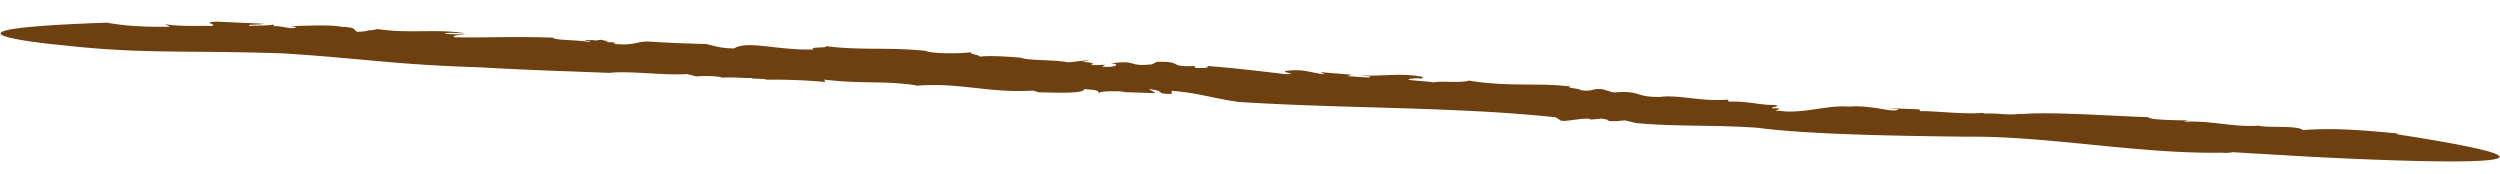 <svg xmlns="http://www.w3.org/2000/svg" width="1379.862" height="96.183" viewBox="0 0 1379.862 96.183">
  <path id="パス_930" data-name="パス 930" d="M-97.307,351.183c47.338.619,59.895,3,108.955,2.033,23.4.193,48.373-.356,71.248-.643,10.856-1.856,30.037-.026,42.885-1.583l4.98,1.052a60.24,60.24,0,0,1,14.074-.323l-.28.305c6.614-.8,14.072-.321,17.358-.72l-.276.307,8.034-.136-1.38.439a315.1,315.1,0,0,1,33.892-.516l-.868-1.274c22.393,1.425,30.583-1.219,50.8.472l-.276.31c25.546-3.364,40.387,2.29,66.721-.9-3.286.4,1.406.657,1.14.966,12.127-.365,25.08-.556,25.27-3.059,8.839.035,7.2.784,8.348,1.75-.051-1.1,7.627-1.553,14.523-1.621l-3.174.424,19.773-.373-3.882-2.071c10.483.6,2.662,2.525,12.7,2.025l-.129-1.715c14.5.338,23.006,2.936,37.045,4.2,58.348.733,121.037-3.643,175.328-.624L607.9,351.2c1.043,1.884,14.974-2.787,17.046-1.045l6.314-.861c1.775.336,5.515.7,2.371,1.12,5.838.075,5.981-.235,10.186-.8l6.266,1.17c23.04.909,42.628-1.351,66.869-.894,29.122,2.391,83.938.2,115.52-1.083,44.394-2.815,96.029,4.682,141.483,1.465,1.479.266,5.309-.334,5.277-.549l41.6.266s201.7.723,48.463-14.882l1.029-.408c-22.768-1-37.1-1.217-52.8.85-2.481-2.53-18.7-.261-24.033-1.08l.506-.206c-13.891,1.948-28.608-1.619-42,.125.521-.2.809-.9,3.886-.938-9.754.321-23.095.883-23.82-.588-23.3.384-55.817-.3-70.744,2.053l1.024-.406c-8.506,1.586-11.012.235-20.521,1.041-.518-.193-1.193-.292-1.085-.373-9.267,1.568-27.044.246-34.537.914l-.485-.977-18.454.228,6.9.209c-2.39,2.69-13.956-1.687-27.339.057-12.523-.34-25.4,5.589-38.408,4.271-6.2,1.258,5.461-2.047-3.808-1.076-.3-1.4,4.329-.881,1.941-2-9.1.663-14.93-1.434-26.161-.485l-.457-1.094c-14.65,2-27.641-1.438-37.392.468-15.107.9-10.129-3.243-25.862-1.107l-6.116-1.478c-6.732-.239-4.822,1.812-12.283,1.1.453-.931-9.433-.742-5.062-1.625-16.894-1.456-34.294,2.066-56.542-.4-4.835,1.81-16.034.733-19.64,2.093-.6-.788-22.443-.127-9.868-1.84,1.081-.141,2.991-.114,2.86.193l1.5-1.072c-12.687-2.029-23.057,1.116-35.614.8,3.722.356,8.675.261,5.364,1l-11.665-.145,2.428-.9-17.379-.529,2.394,1.12c-8.506-.575-11.5-2.479-21.086-.889-4.342.885,8.055,1.509-.923,1.86-11.368-.764-28.4-1.915-42.914-2.249,1.357,1.263-2.548,1.214-6.567,1.471l-.464-1.094c-15.4,1.52-5.648-2.4-20.934-1.2l1.349-.762-4.038,2.284c-13.792,2.167-7.438-2.268-22.764.692,6.059-.187,2.856,2.411-4.6,1.935l1.888-1.056c-4.129.224-5.5.665-8.253.446,2.457-.569,1.3-1.535-4.769-1.355l4.068-1.32L335.563,333.6c-8.86-1.131-22.9.288-26.536-1.2,0,0-19.046-.729-23.417.9,3.829-1.012-6.673-1.4-3.684-2.587-4.934,1.146-19.512,2.084-25.348.863l1.106-.138c-21.586-1.247-36.912,1.709-56.278.193.883,1.269-9.347.578-6.818,2.2-20.039,1.6-36.537-3.3-43.774,1.715-9.115.27-10.8-1.175-15.514-1.432l2.173-.266c-17.08.411-22.039.459-34.726.343-6.331.49-7.328,2.818-18.675,2.255,3.669-.924-.967-.753-5.212-.753,2.712-.147,3.551-.485-2.021-1.107a16.555,16.555,0,0,1-3.132.608c-.048-.072-.27-.13-.156-.228-7.086.327-5.853.615-2.563.742-.164.143.112.323,1.13.58-7.353-1.195-20.5.081-21.388-1.509-21.305.369-36.532,2.012-54.259,2.629-1.994-.819,2.15-1.544,7.3-1.862l-12.578.3c.107-1.179,7.227-.679,11.1-.913-14.976-1.9-30.874,1.9-48.432.154l-3.64.931-1.047-.154c.053.492-3.886,1.162-6.489,1.32-2.483-1.026.175-2.363-8.519-2.3-6.873-.988-19.531.5-28.532,1.047,4.852.173,3.286.744,1.2,1.1-4.348.033-6.85-.99-10.207-.549l-.417-1.386c1.711,1.3-11.353,1.408-12.962,1.972-2.474-1.023,6.744-.881,7.83-1.654l-26.14.191c-9.3,1.043,1.688,1.309-2.759,2.523-8.211.27-16.222,1.234-25.647.4l2.984,1.228c-15.427.953-24.654.81-35.047-.433-114.913,10-24.212,13.668-24.212,13.668C-174.509,355.718-151.155,352.141-97.307,351.183Z" transform="matrix(0.999, 0.052, -0.052, 0.999, 271.92, -316.304)" fill="#6e3f0f"/>
</svg>
